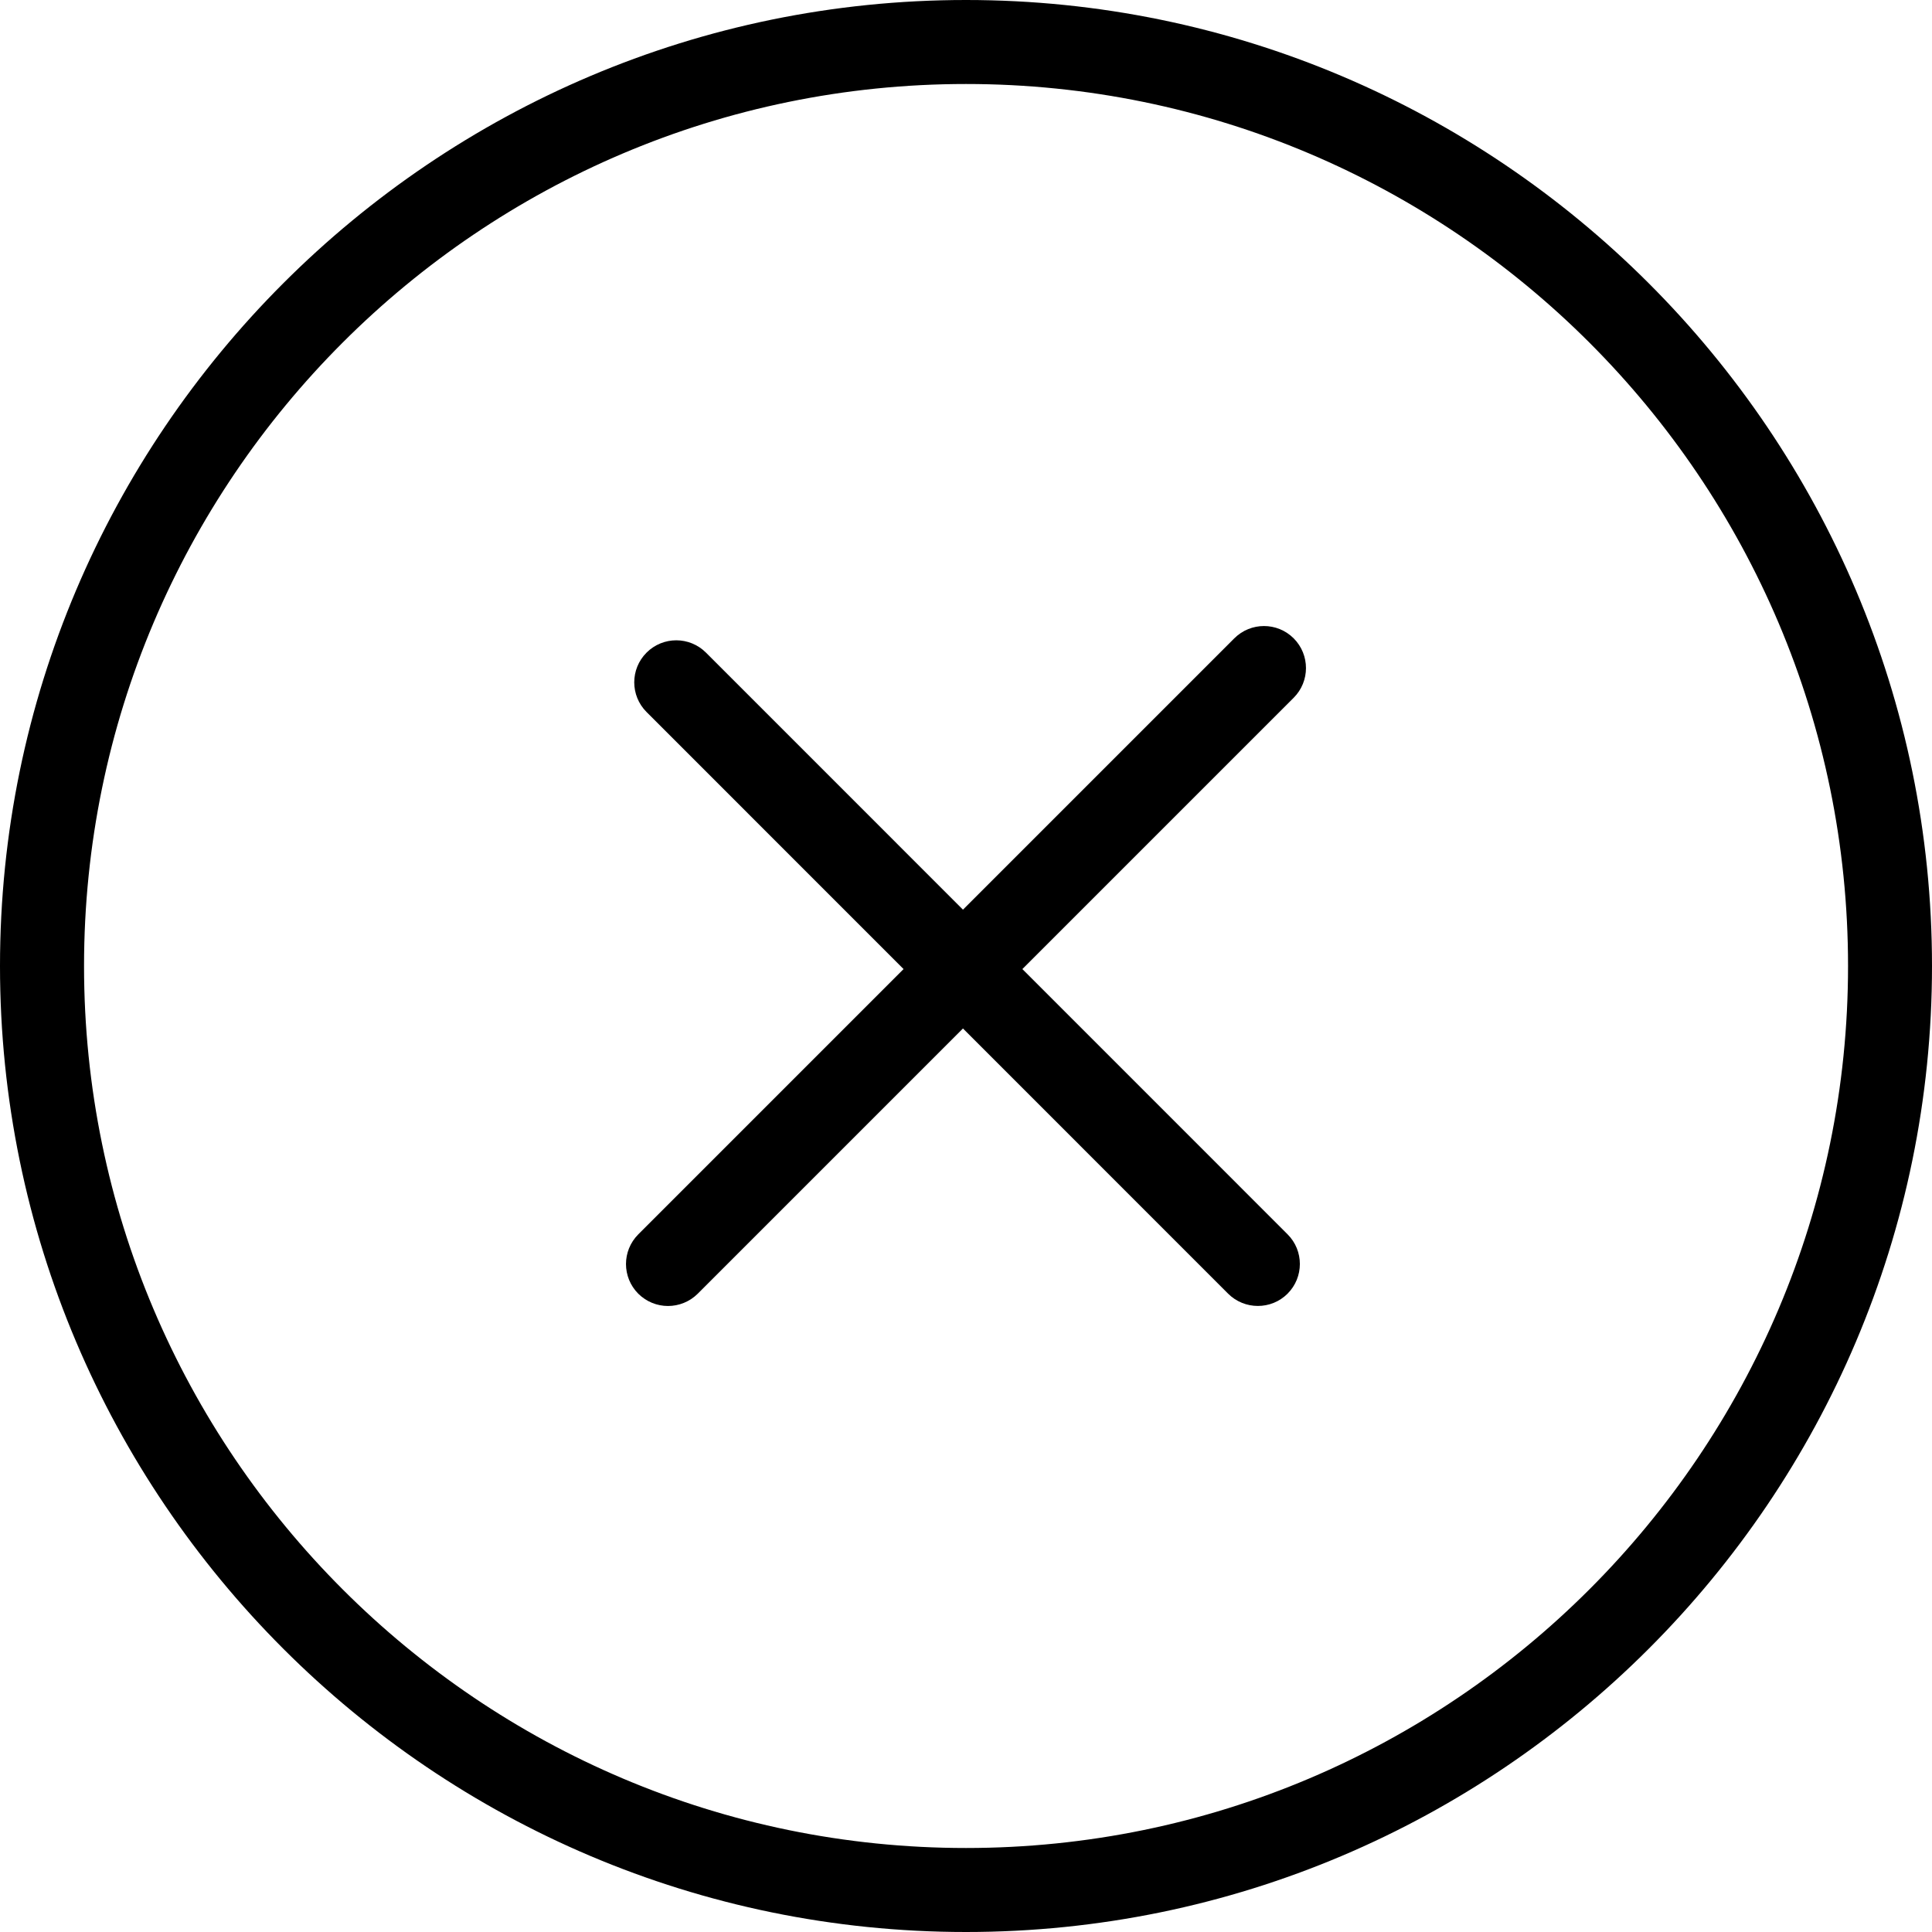 <?xml version="1.0" standalone="no"?><!DOCTYPE svg PUBLIC "-//W3C//DTD SVG 1.1//EN" "http://www.w3.org/Graphics/SVG/1.1/DTD/svg11.dtd"><svg t="1522815197115" class="icon" style="" viewBox="0 0 1024 1024" version="1.1" xmlns="http://www.w3.org/2000/svg" p-id="1906" xmlns:xlink="http://www.w3.org/1999/xlink" width="200" height="200"><defs><style type="text/css"></style></defs><path d="M512 1024C229.702 1024 0 794.298 0 512S229.702 0 512 0c282.321 0 512 229.702 512 512S794.345 1024 512 1024zM512 44.521C254.231 44.521 44.544 254.208 44.544 512c0 257.769 209.711 467.479 467.479 467.479 257.792 0 467.479-209.734 467.479-467.479C979.503 254.208 769.792 44.521 512 44.521z" p-id="1907"></path><path d="M666.694 692.177c-5.702 0-11.404-2.164-15.756-6.493L342.691 377.391c-8.704-8.704-8.704-22.784 0-31.488 8.704-8.704 22.784-8.704 31.488 0L682.426 654.196c8.704 8.681 8.704 22.784 0 31.488C678.097 690.013 672.419 692.177 666.694 692.177z" p-id="1908"></path><path d="M354.048 692.201c-5.702 0-11.38-2.188-15.732-6.493-8.704-8.704-8.704-22.784 0-31.488L654.196 338.339c8.704-8.704 22.784-8.704 31.488 0 8.681 8.704 8.681 22.784 0 31.488L369.804 685.708C365.452 690.013 359.75 692.201 354.048 692.201z" p-id="1909"></path></svg>